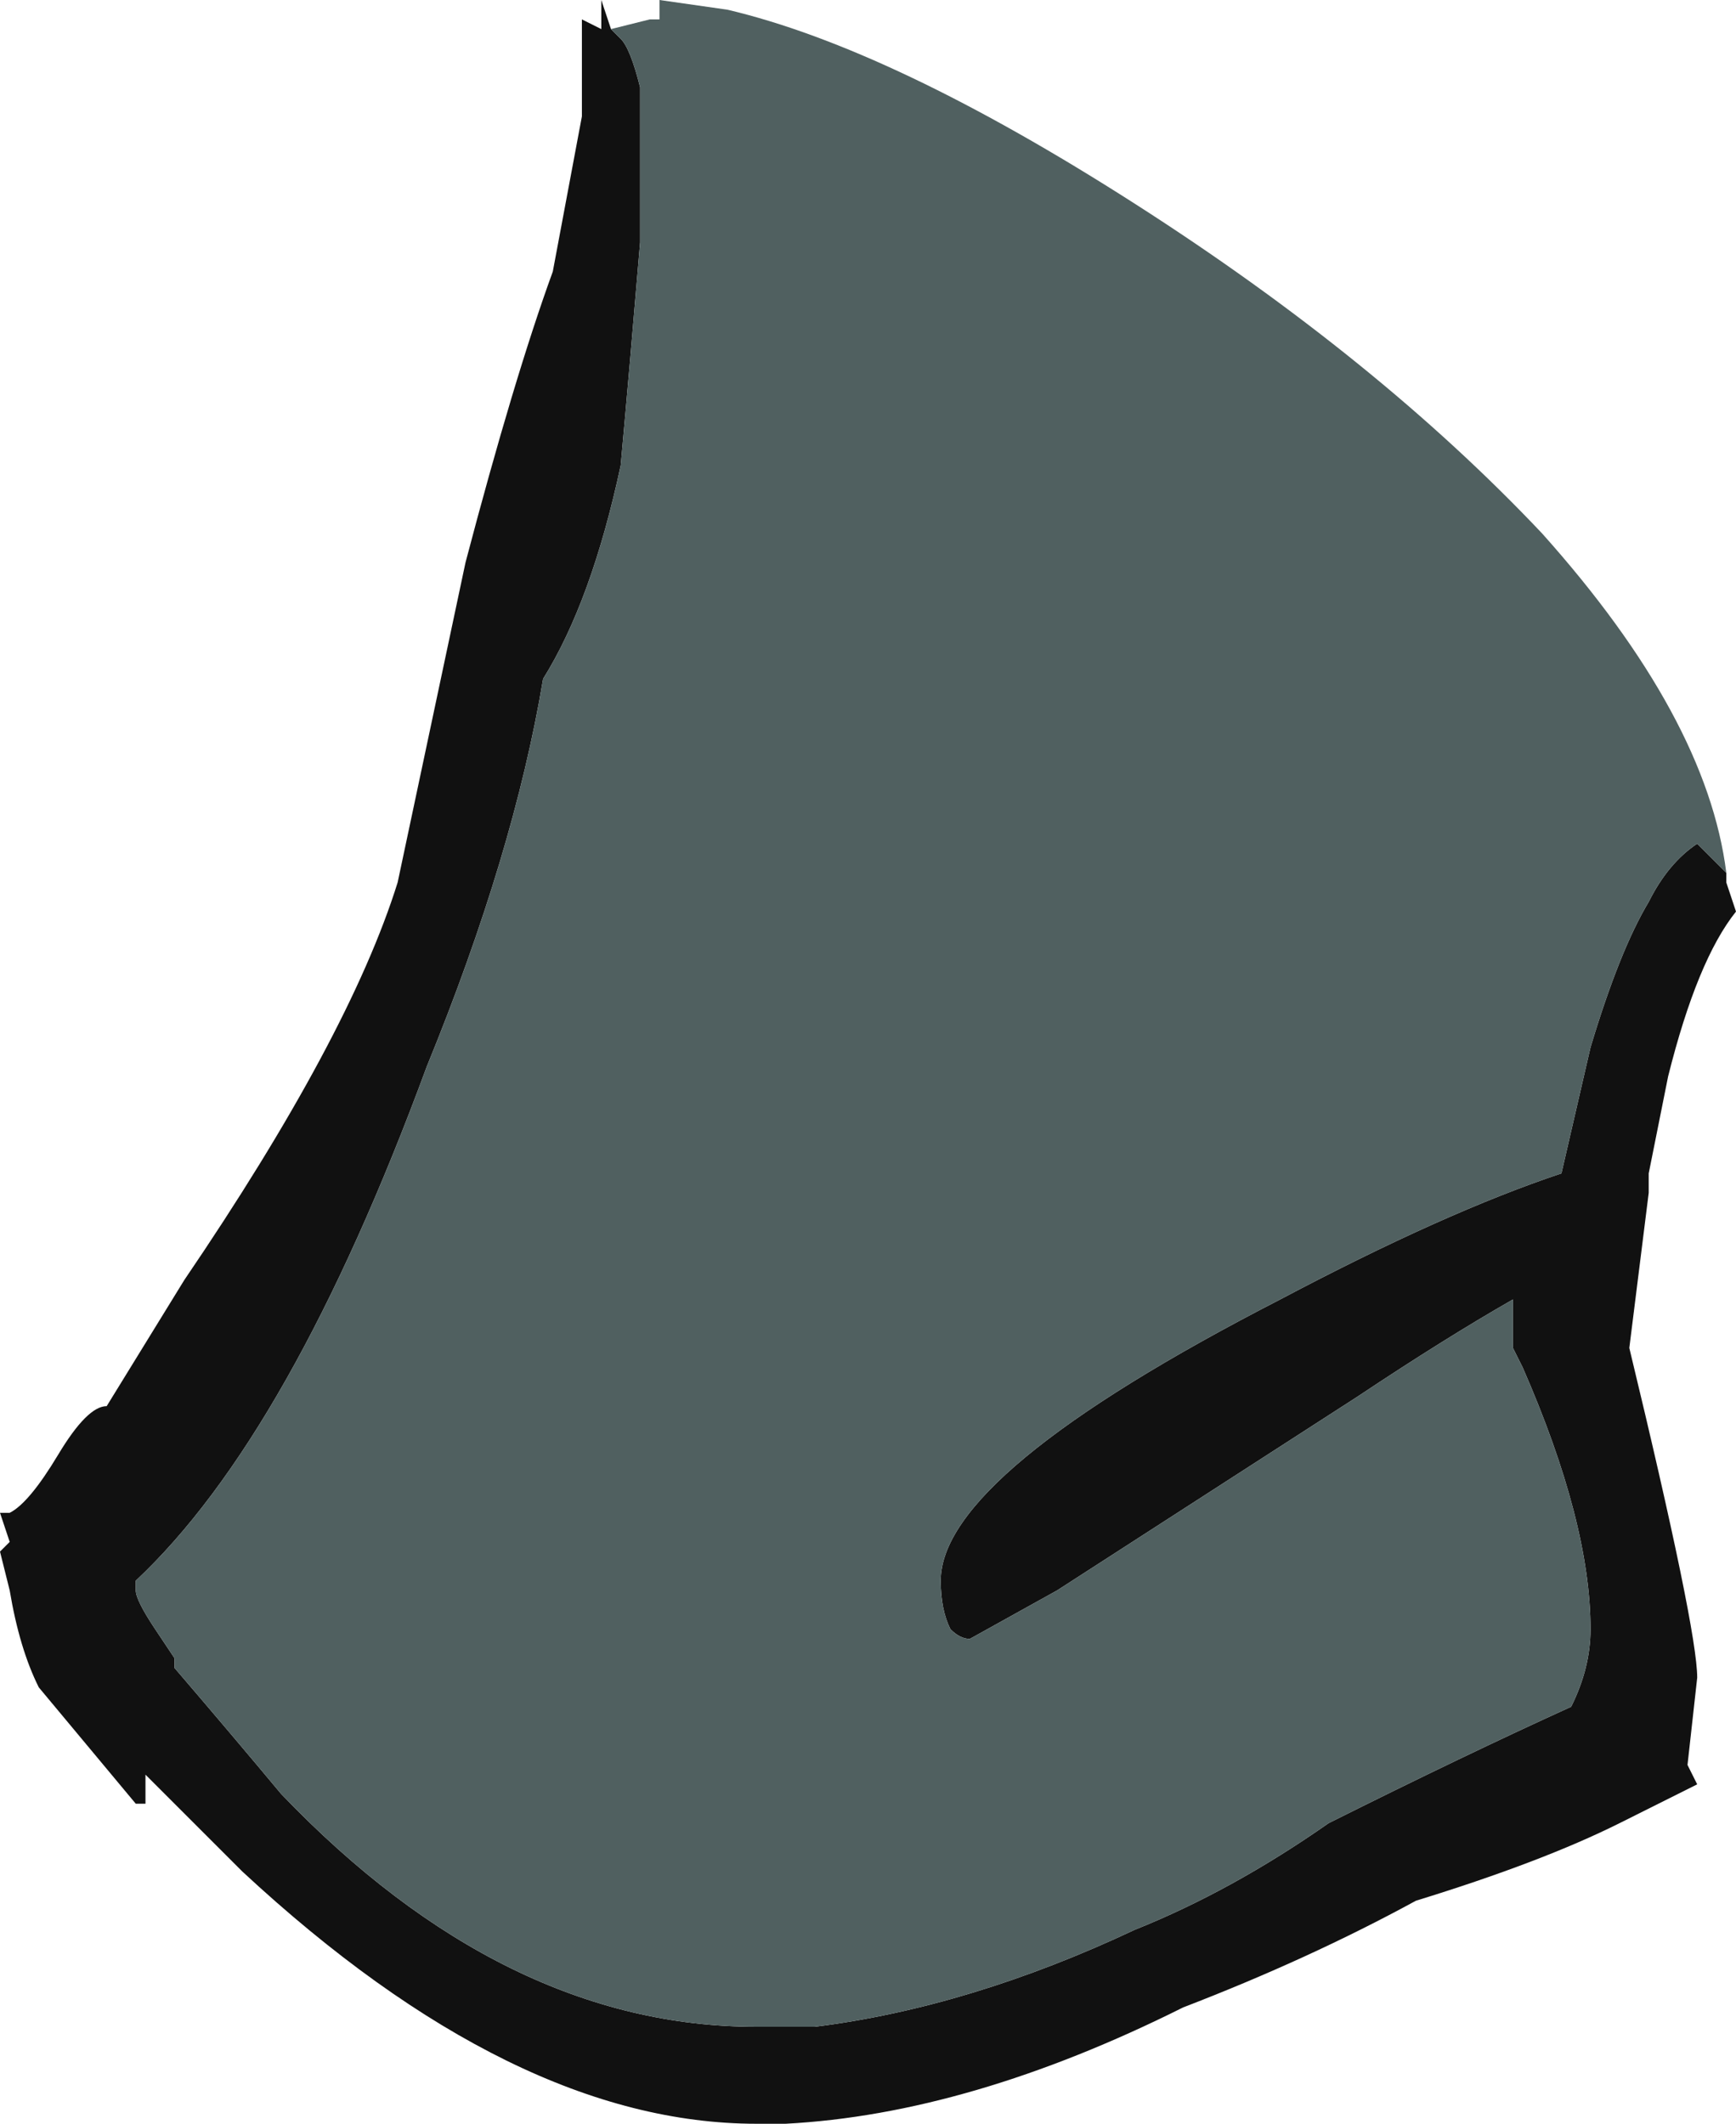 <?xml version="1.0" encoding="UTF-8" standalone="no"?>
<svg xmlns:ffdec="https://www.free-decompiler.com/flash" xmlns:xlink="http://www.w3.org/1999/xlink" ffdec:objectType="shape" height="10.95px" width="8.95px" xmlns="http://www.w3.org/2000/svg">
  <g transform="matrix(1.0, 0.0, 0.0, 1.0, 4.7, 10.4)">
    <path d="M4.2 -5.9 L4.2 -5.85 4.25 -5.7 Q4.05 -5.45 3.9 -4.85 L3.8 -4.35 3.8 -4.25 3.7 -3.45 Q4.05 -2.0 4.05 -1.75 L4.0 -1.3 4.05 -1.2 3.65 -1.0 Q3.25 -0.8 2.6 -0.6 2.05 -0.3 1.4 -0.05 0.3 0.5 -0.65 0.55 L-0.5 0.05 -0.65 0.55 -0.8 0.55 Q-2.05 0.55 -3.45 -0.75 L-3.95 -1.25 -3.95 -1.1 -4.0 -1.1 -4.5 -1.7 Q-4.6 -1.9 -4.65 -2.2 L-4.7 -2.4 -4.65 -2.45 -4.7 -2.6 -4.65 -2.6 Q-4.55 -2.65 -4.4 -2.9 -4.25 -3.15 -4.15 -3.15 L-3.75 -3.8 Q-2.9 -5.05 -2.65 -5.85 L-2.3 -7.5 Q-2.05 -8.45 -1.85 -9.0 L-1.7 -9.8 -1.7 -10.3 -1.6 -10.25 -1.6 -10.4 -1.55 -10.25 -1.5 -10.2 Q-1.45 -10.15 -1.4 -9.95 L-1.4 -9.15 Q-1.45 -8.55 -1.5 -8.0 -1.65 -7.3 -1.9 -6.9 -2.05 -6.0 -2.5 -4.9 -3.2 -3.0 -4.0 -2.25 L-4.0 -2.2 Q-4.0 -2.15 -3.9 -2.0 L-3.8 -1.85 -3.8 -1.8 Q-3.5 -1.45 -3.25 -1.15 -2.1 0.05 -0.8 0.05 L-0.5 0.05 Q0.3 -0.05 1.15 -0.45 1.65 -0.65 2.15 -1.0 2.85 -1.35 3.4 -1.6 3.5 -1.8 3.5 -2.0 3.5 -2.55 3.15 -3.35 L3.1 -3.45 3.1 -3.7 Q2.75 -3.5 2.3 -3.2 L0.75 -2.2 0.3 -1.95 Q0.25 -1.95 0.2 -2.0 0.15 -2.1 0.15 -2.25 0.15 -2.8 1.9 -3.7 2.75 -4.15 3.35 -4.35 L3.5 -5.0 Q3.65 -5.5 3.8 -5.75 3.9 -5.95 4.05 -6.05 L4.2 -5.9" fill="#111111" fill-rule="evenodd" stroke="none"/>
    <path d="M-1.55 -10.25 L-1.35 -10.3 -1.3 -10.3 -1.3 -10.4 -0.95 -10.35 Q-0.1 -10.15 1.15 -9.35 2.4 -8.55 3.25 -7.65 4.1 -6.7 4.2 -5.9 L4.05 -6.05 Q3.9 -5.95 3.8 -5.75 3.65 -5.5 3.5 -5.0 L3.35 -4.35 Q2.75 -4.15 1.9 -3.7 0.15 -2.8 0.15 -2.25 0.15 -2.1 0.2 -2.0 0.25 -1.95 0.3 -1.95 L0.75 -2.2 2.3 -3.2 Q2.75 -3.5 3.1 -3.7 L3.1 -3.45 3.15 -3.35 Q3.5 -2.55 3.5 -2.0 3.5 -1.8 3.4 -1.6 2.85 -1.35 2.15 -1.0 1.65 -0.65 1.15 -0.45 0.3 -0.05 -0.5 0.05 L-0.5 0.05 -0.8 0.05 Q-2.1 0.05 -3.25 -1.15 -3.5 -1.45 -3.8 -1.8 L-3.8 -1.85 -3.9 -2.0 Q-4.0 -2.15 -4.0 -2.2 L-4.0 -2.25 Q-3.2 -3.0 -2.5 -4.9 -2.05 -6.0 -1.9 -6.9 -1.65 -7.3 -1.5 -8.0 -1.45 -8.55 -1.4 -9.15 L-1.4 -9.95 Q-1.45 -10.15 -1.5 -10.2 L-1.55 -10.25" fill="#506060" fill-rule="evenodd" stroke="none"/>
  </g>
</svg>
